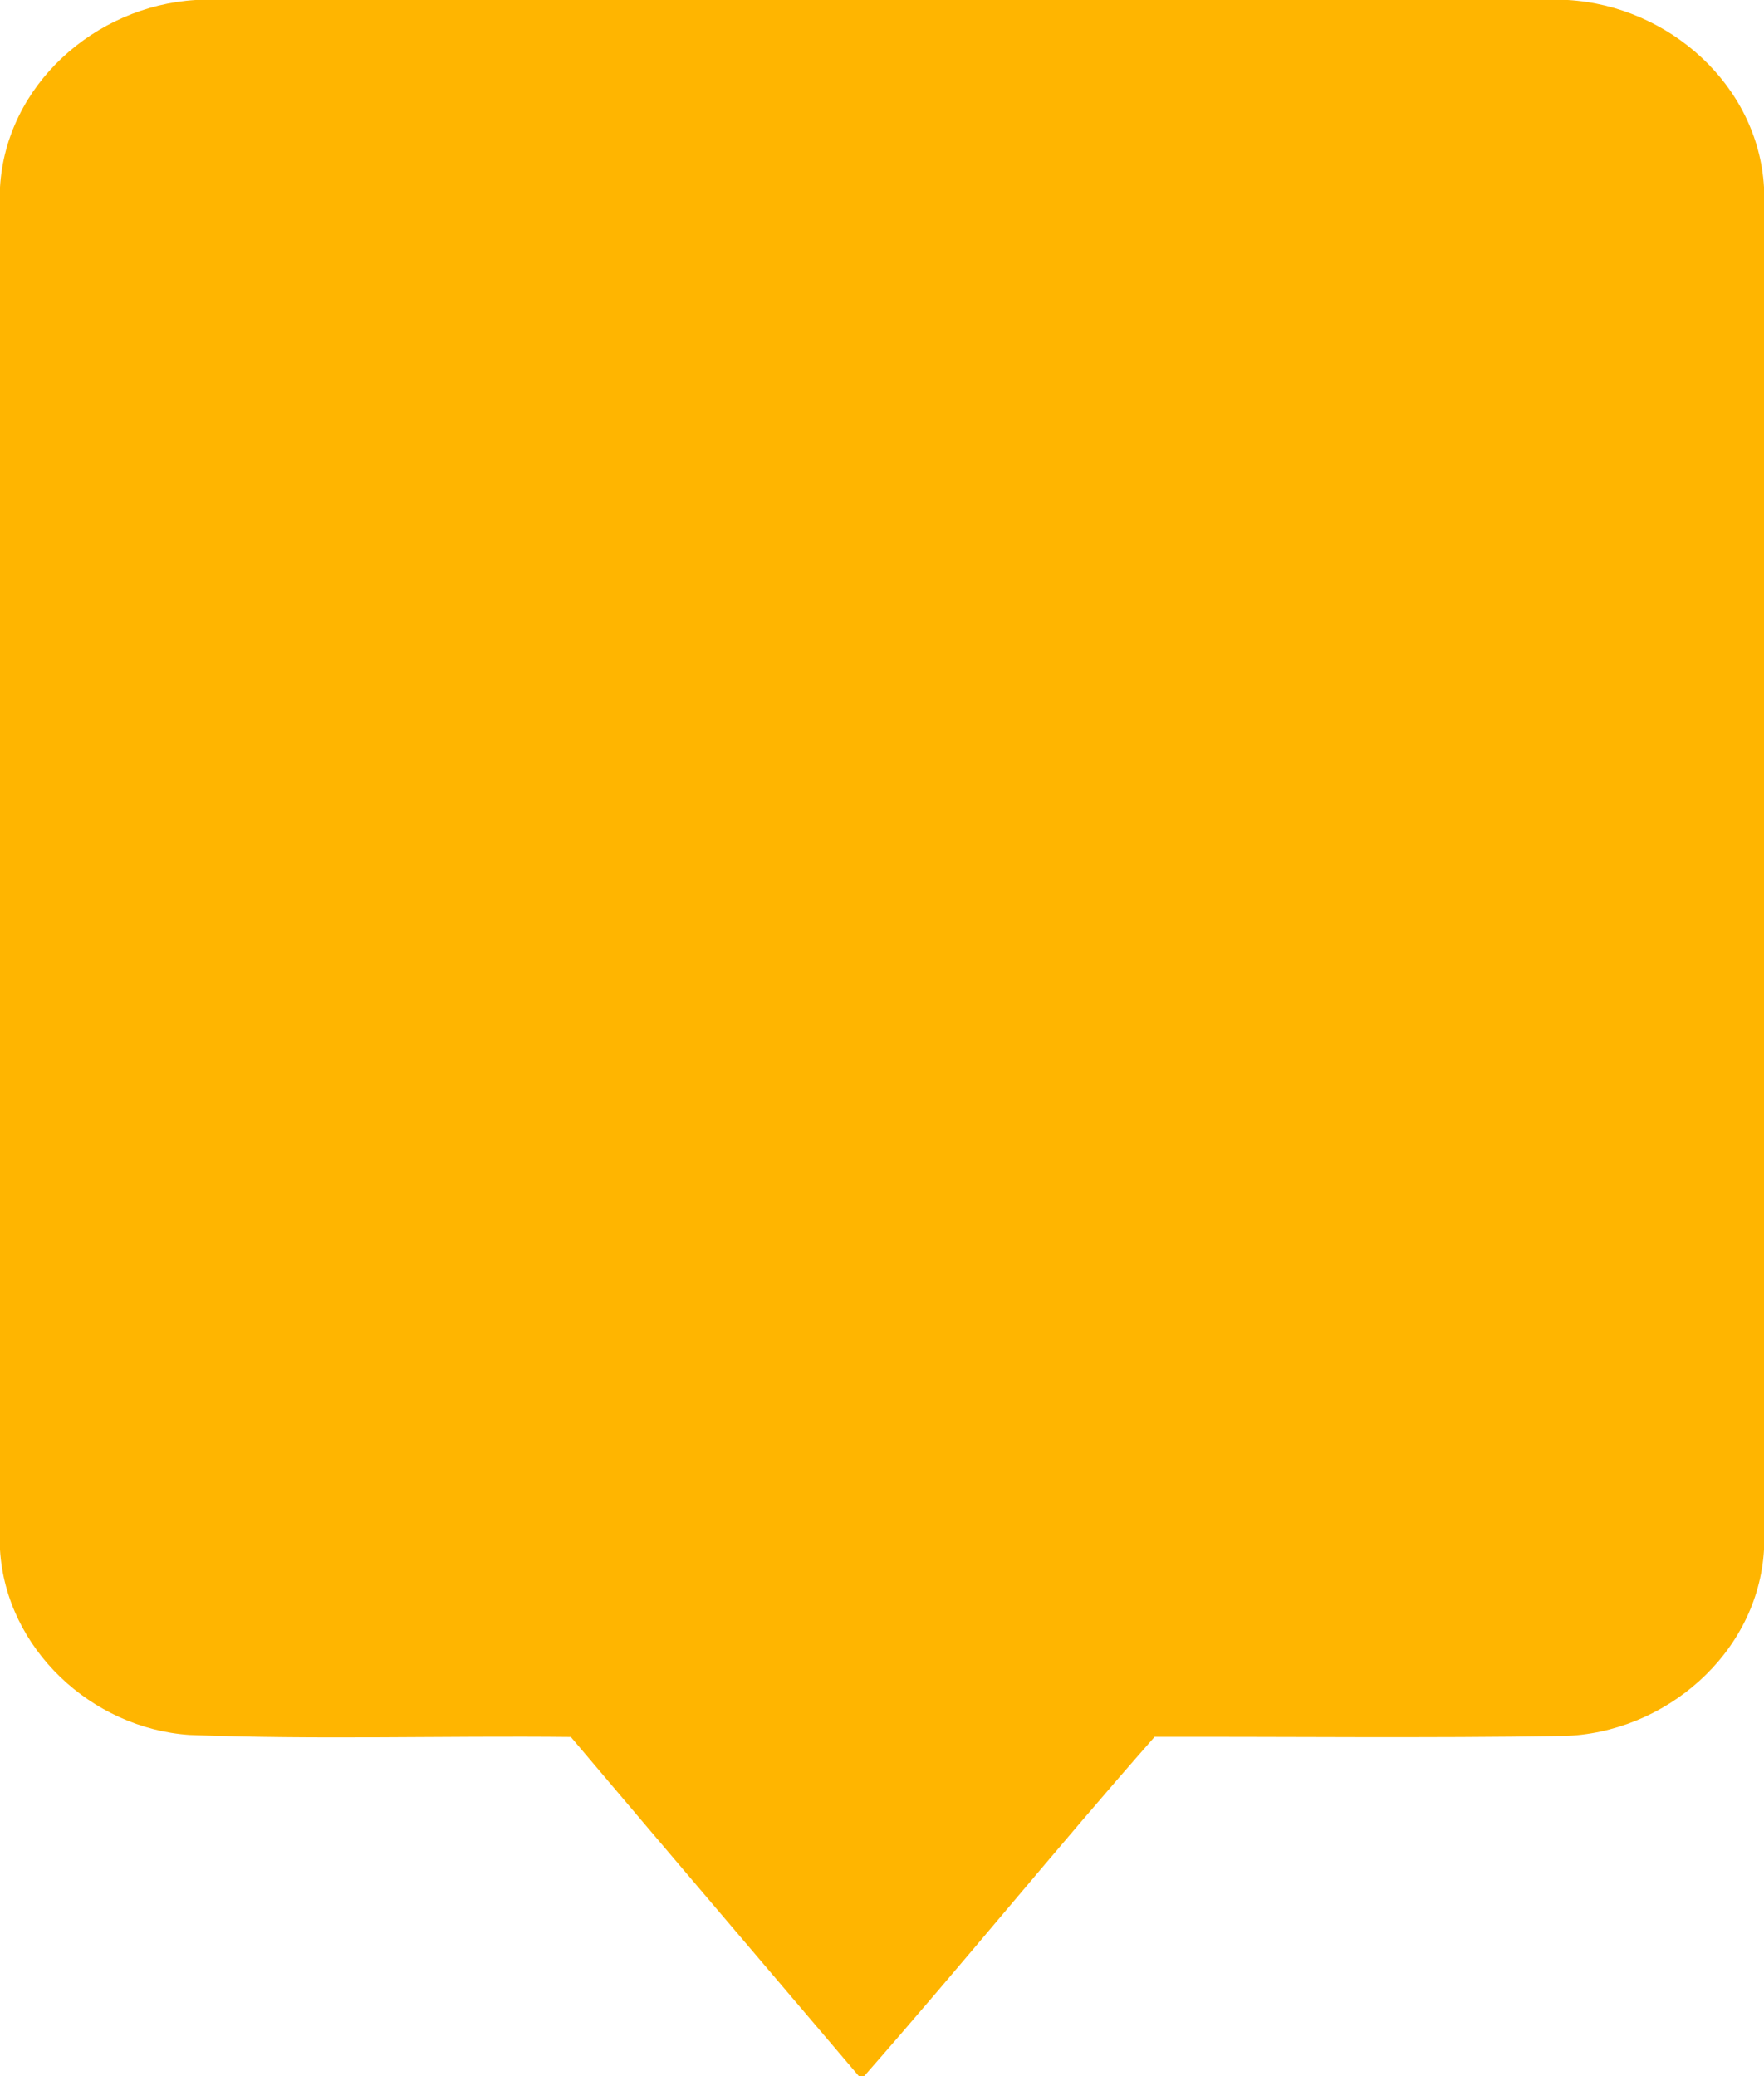 <?xml version="1.0" encoding="UTF-8" ?>
<!DOCTYPE svg PUBLIC "-//W3C//DTD SVG 1.1//EN" "http://www.w3.org/Graphics/SVG/1.1/DTD/svg11.dtd">
<svg width="130pt" height="153pt" viewBox="0 0 130 153" version="1.1" xmlns="http://www.w3.org/2000/svg">
<g id="#ffb500ff">
<path fill="#ffb500" opacity="1.00" d=" M 14.41 0.00 L 115.54 0.00 C 122.93 0.43 129.56 6.22 130.00 13.80 L 130.00 114.20 C 129.56 121.87 122.65 127.77 115.15 127.93 C 105.13 128.09 95.11 127.97 85.09 127.99 C 77.84 136.22 70.92 144.76 63.68 153.00 L 63.30 153.00 C 56.22 144.67 49.13 136.35 42.07 128.00 C 32.69 127.90 23.31 128.21 13.95 127.85 C 6.76 127.36 0.44 121.51 0.00 114.20 L 0.00 13.81 C 0.44 6.25 7.02 0.45 14.41 0.00 Z" />
</g>
</svg>
